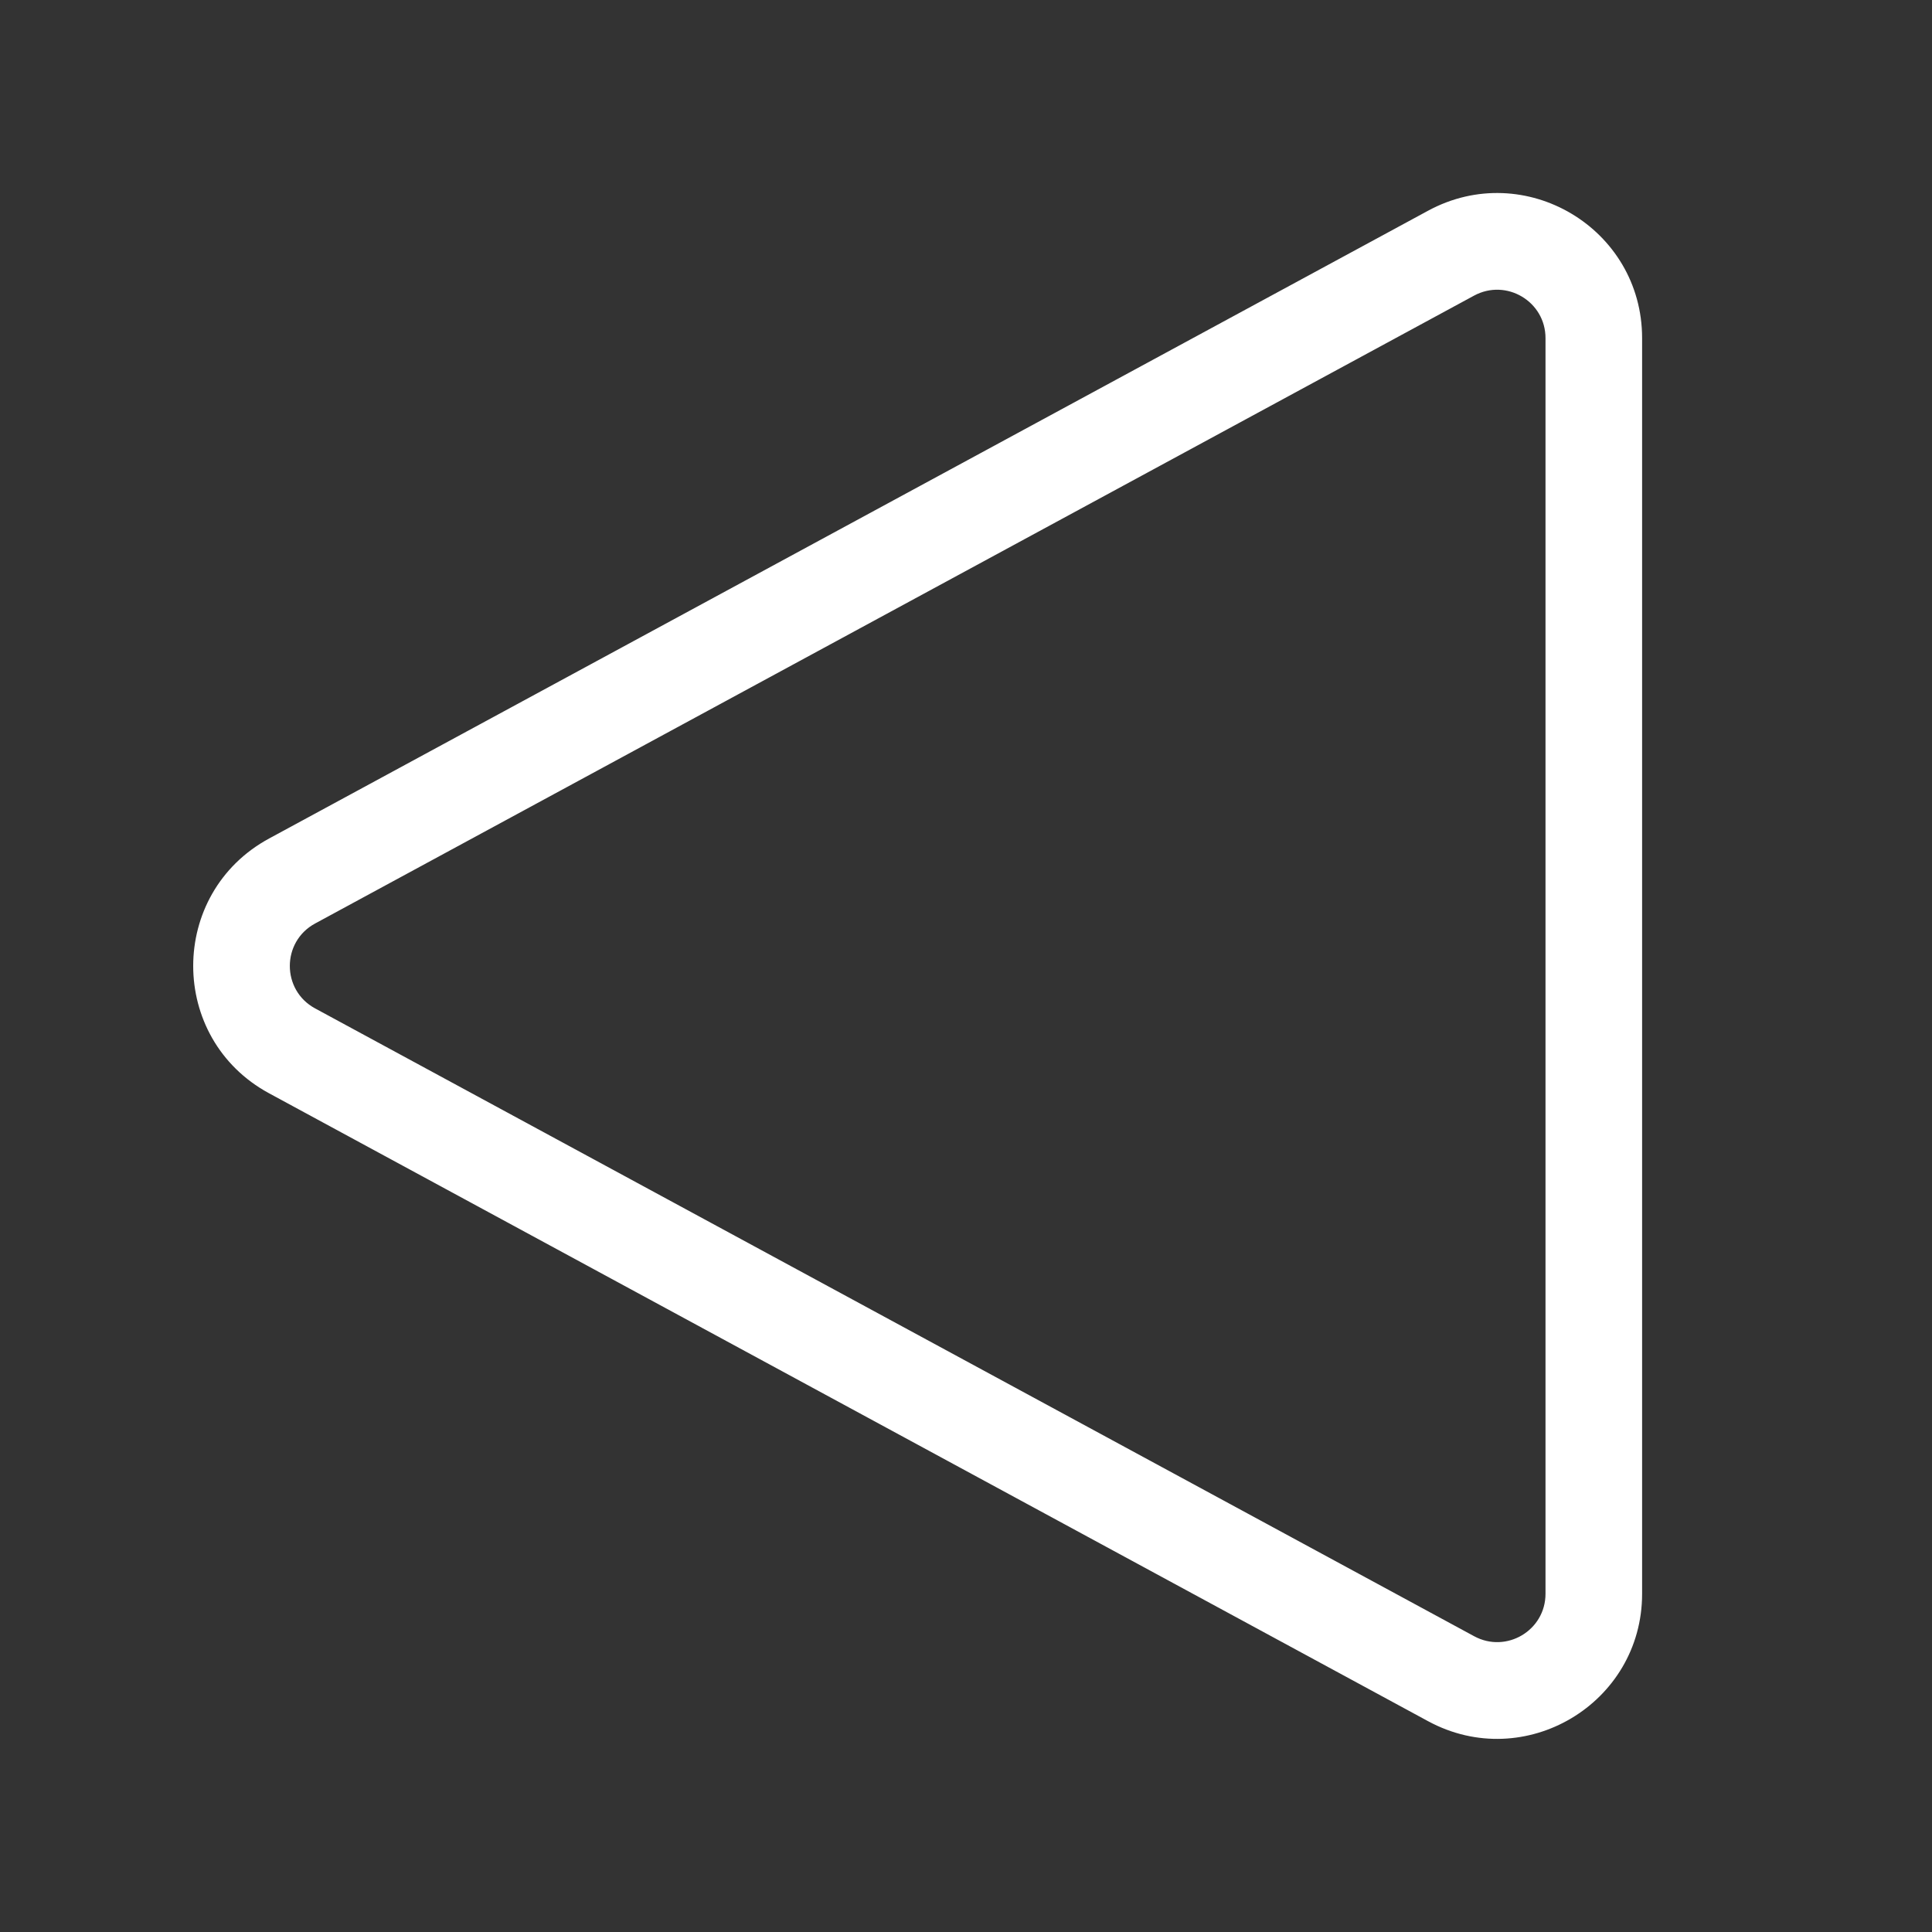 <svg width="20" height="20" viewBox="0 0 20 20" fill="none" xmlns="http://www.w3.org/2000/svg">
<rect x="0" y="0" width="20" height="20" fill="#333333" stroke="none"/>
<path d="M2.786 11.318C1.738 10.751 1.738 9.248 2.786 8.68L14.784 2.181C15.784 1.64 16.999 2.363 16.999 3.5V16.499C16.999 17.635 15.784 18.359 14.784 17.818L2.786 11.318ZM3.262 9.56C2.913 9.749 2.913 10.25 3.262 10.439L15.26 16.938C15.594 17.119 15.999 16.878 15.999 16.499V3.5C15.999 3.121 15.594 2.88 15.26 3.06L3.262 9.56Z" fill="#ffffff"/>
</svg>
